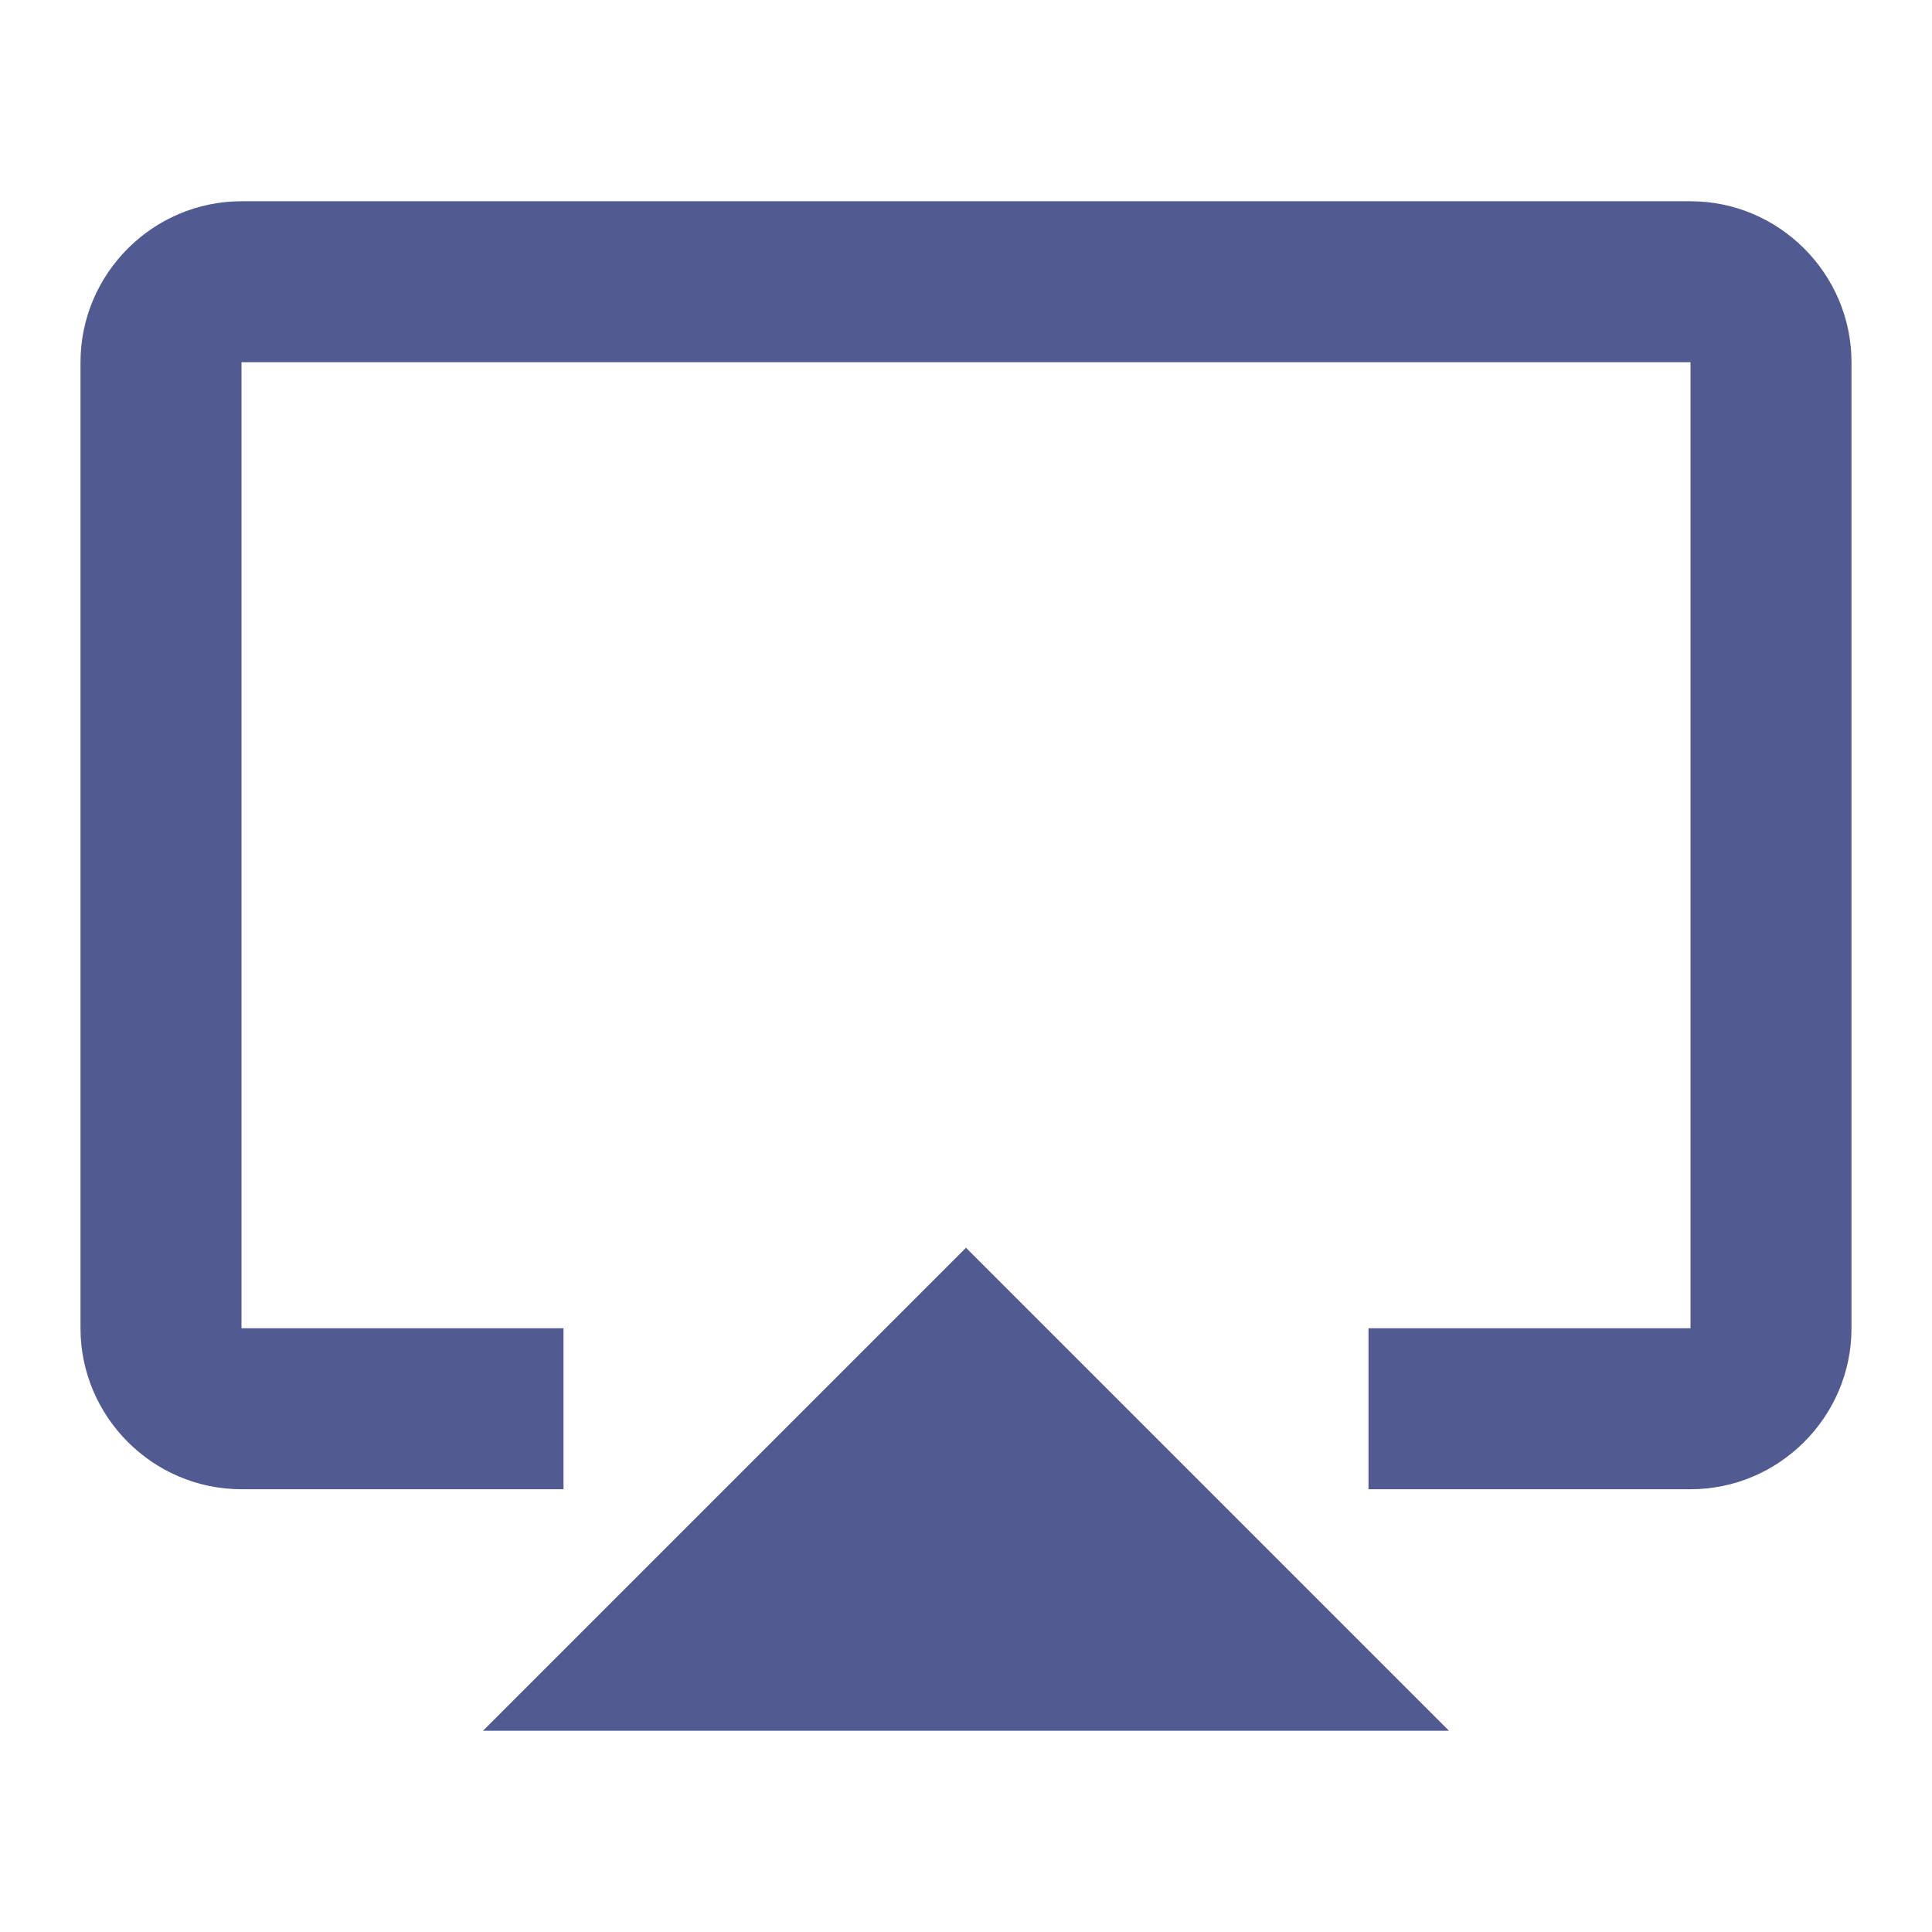 <svg width="42" height="42" viewBox="0 0 42 42" fill="none" xmlns="http://www.w3.org/2000/svg">
<path d="M10.5 37.625H31.5L21 27.125L10.5 37.625Z" fill="#515B92"/>
<path d="M36.75 4.375H5.25C3.325 4.375 1.75 5.95 1.75 7.875V28.875C1.75 30.8 3.325 32.375 5.25 32.375H12.25V28.875H5.25V7.875H36.75V28.875H29.75V32.375H36.75C38.675 32.375 40.25 30.8 40.25 28.875V7.875C40.25 5.95 38.675 4.375 36.75 4.375Z" fill="#515B92"/>
</svg>
